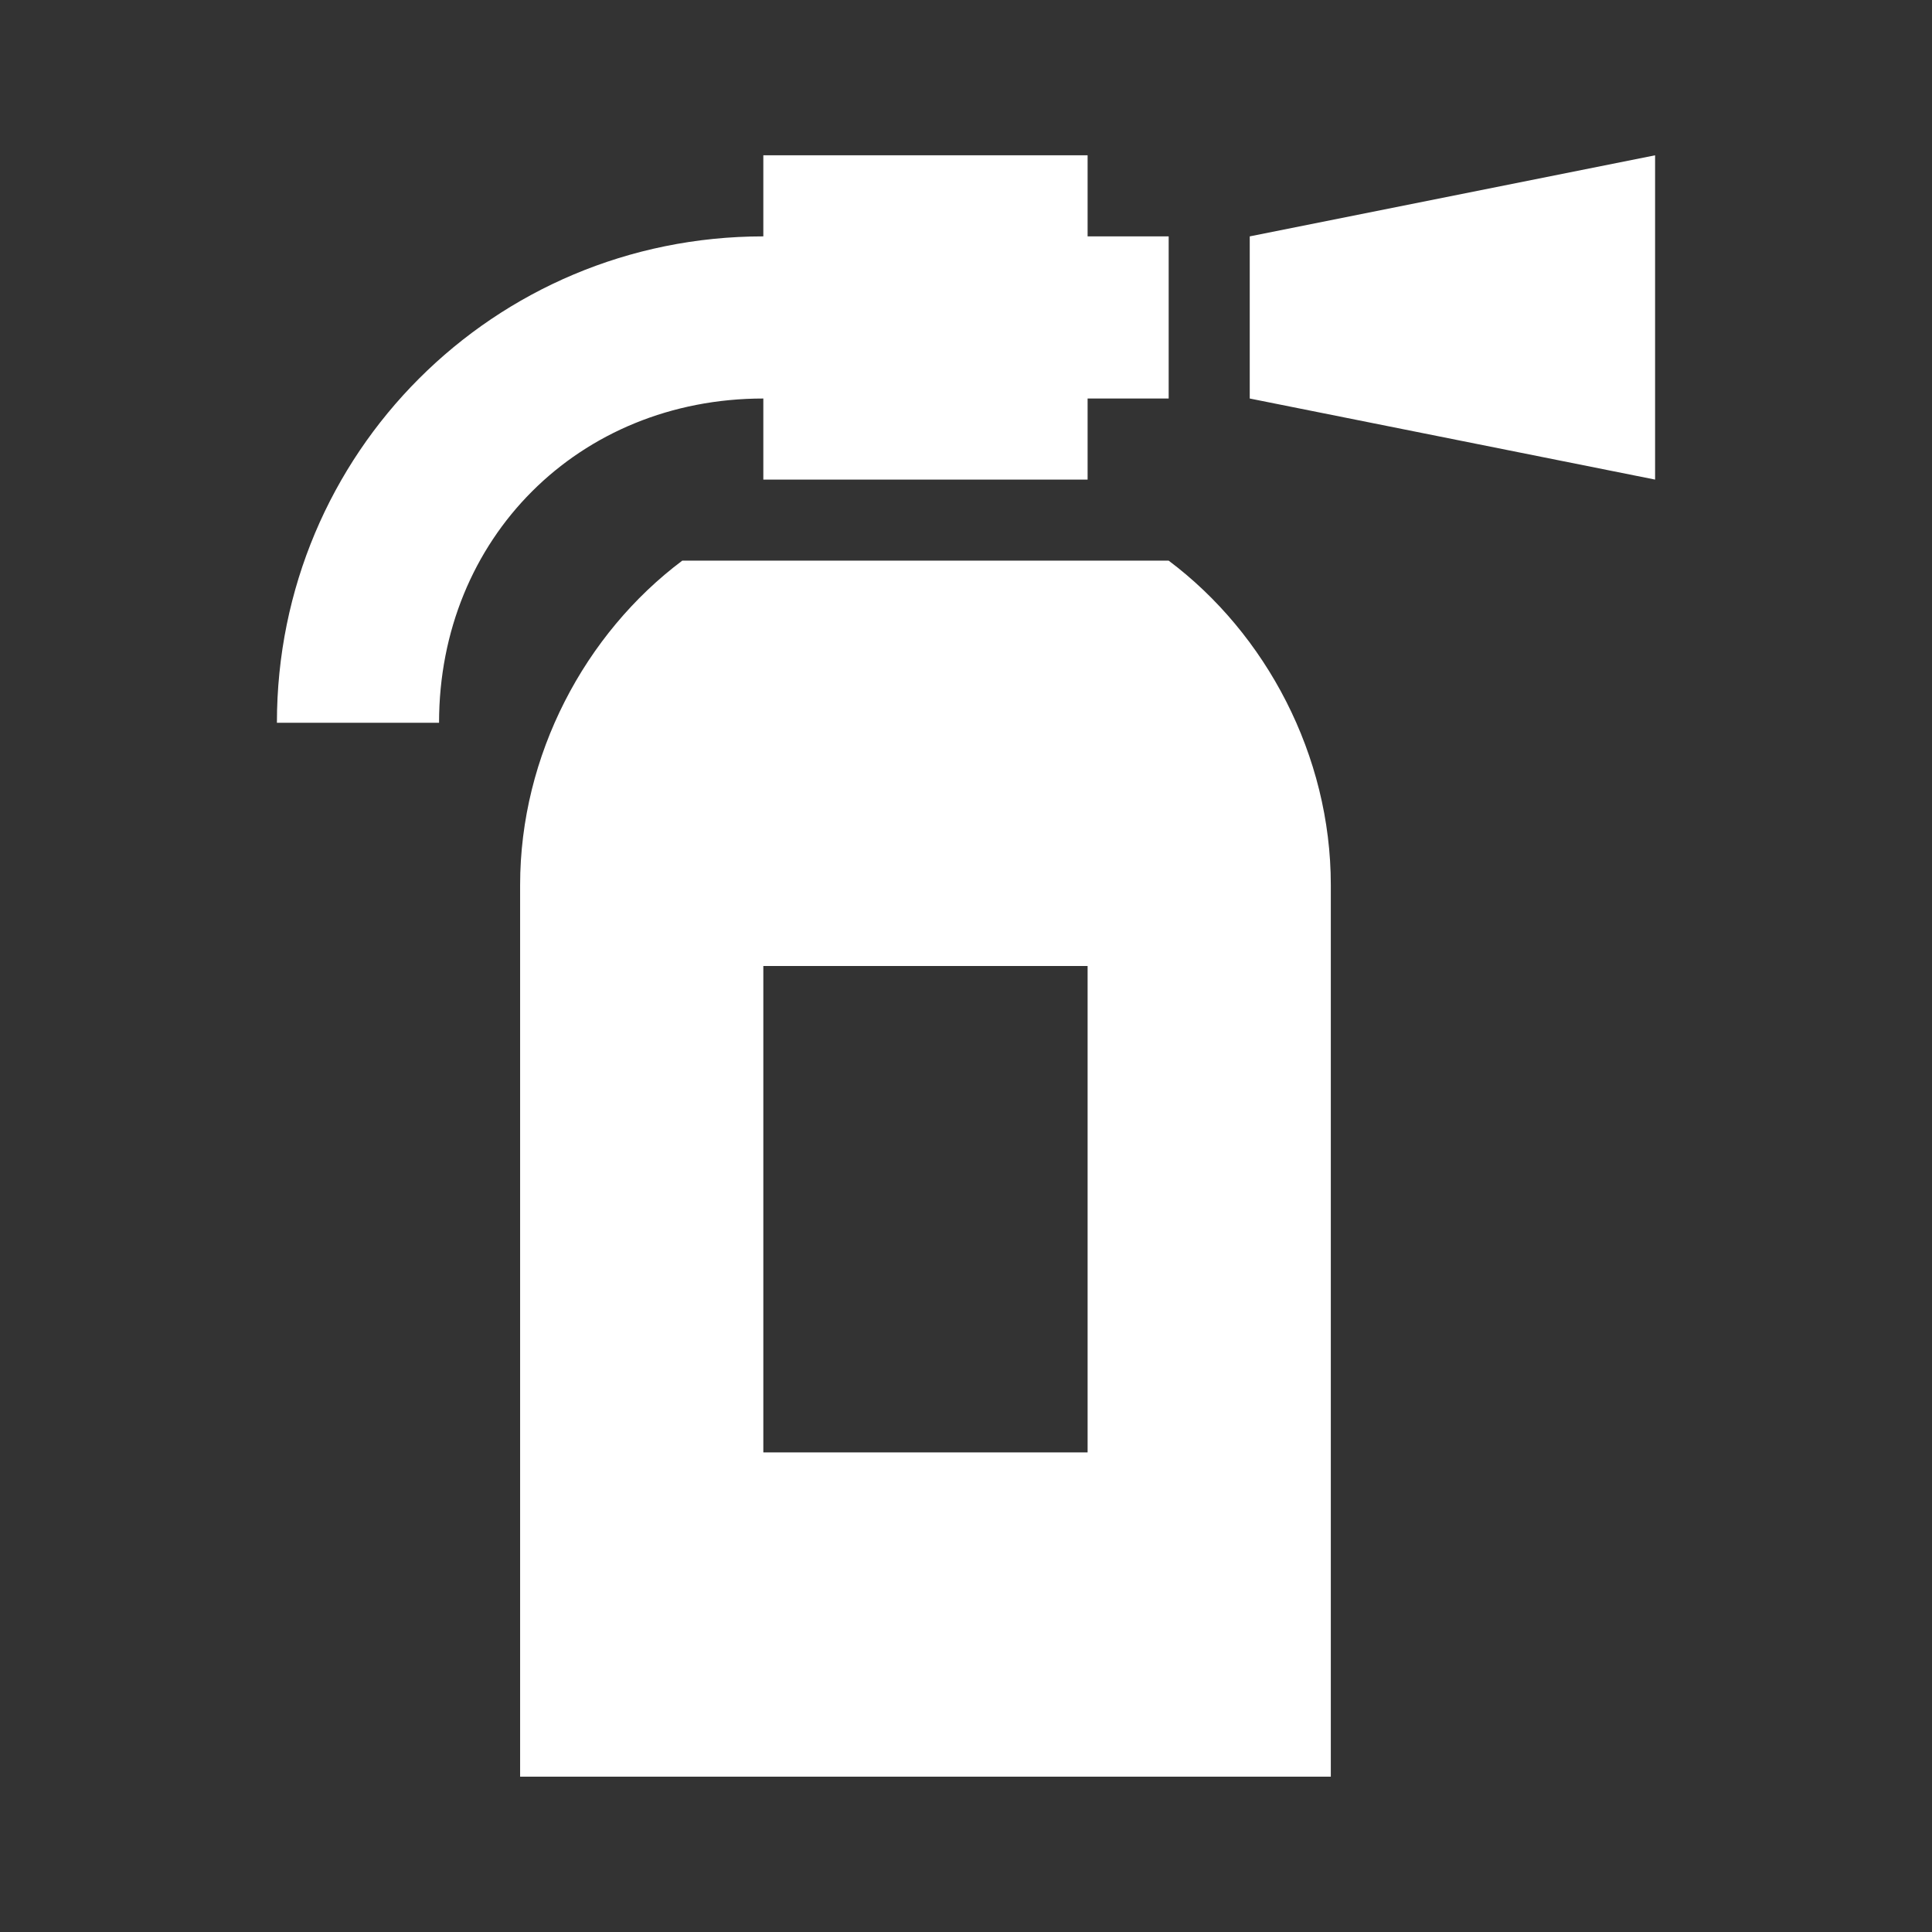 <svg width="580" height="580" viewBox="0 0 580 580" fill="none" xmlns="http://www.w3.org/2000/svg">
<rect x="0" y="0" width="580" height="580" fill="#333333" stroke="none"/>
<path d="M229.156 46.624V70.962C148.263 70.962 83.131 136.094 83.131 216.987H131.806C131.806 161.59 173.759 119.637 229.156 119.637V143.975H326.506V119.637H350.844V70.962H326.506V46.624H229.156ZM496.869 46.624L375.181 70.962V119.637L496.869 143.975V46.624ZM204.819 168.312C175.613 190.216 156.143 226.722 156.143 265.662V533.375H399.519V265.662C399.519 226.722 380.049 190.216 350.844 168.312H204.819ZM229.156 290H326.506V436.025H229.156V290Z" fill="white"/>
</svg>
